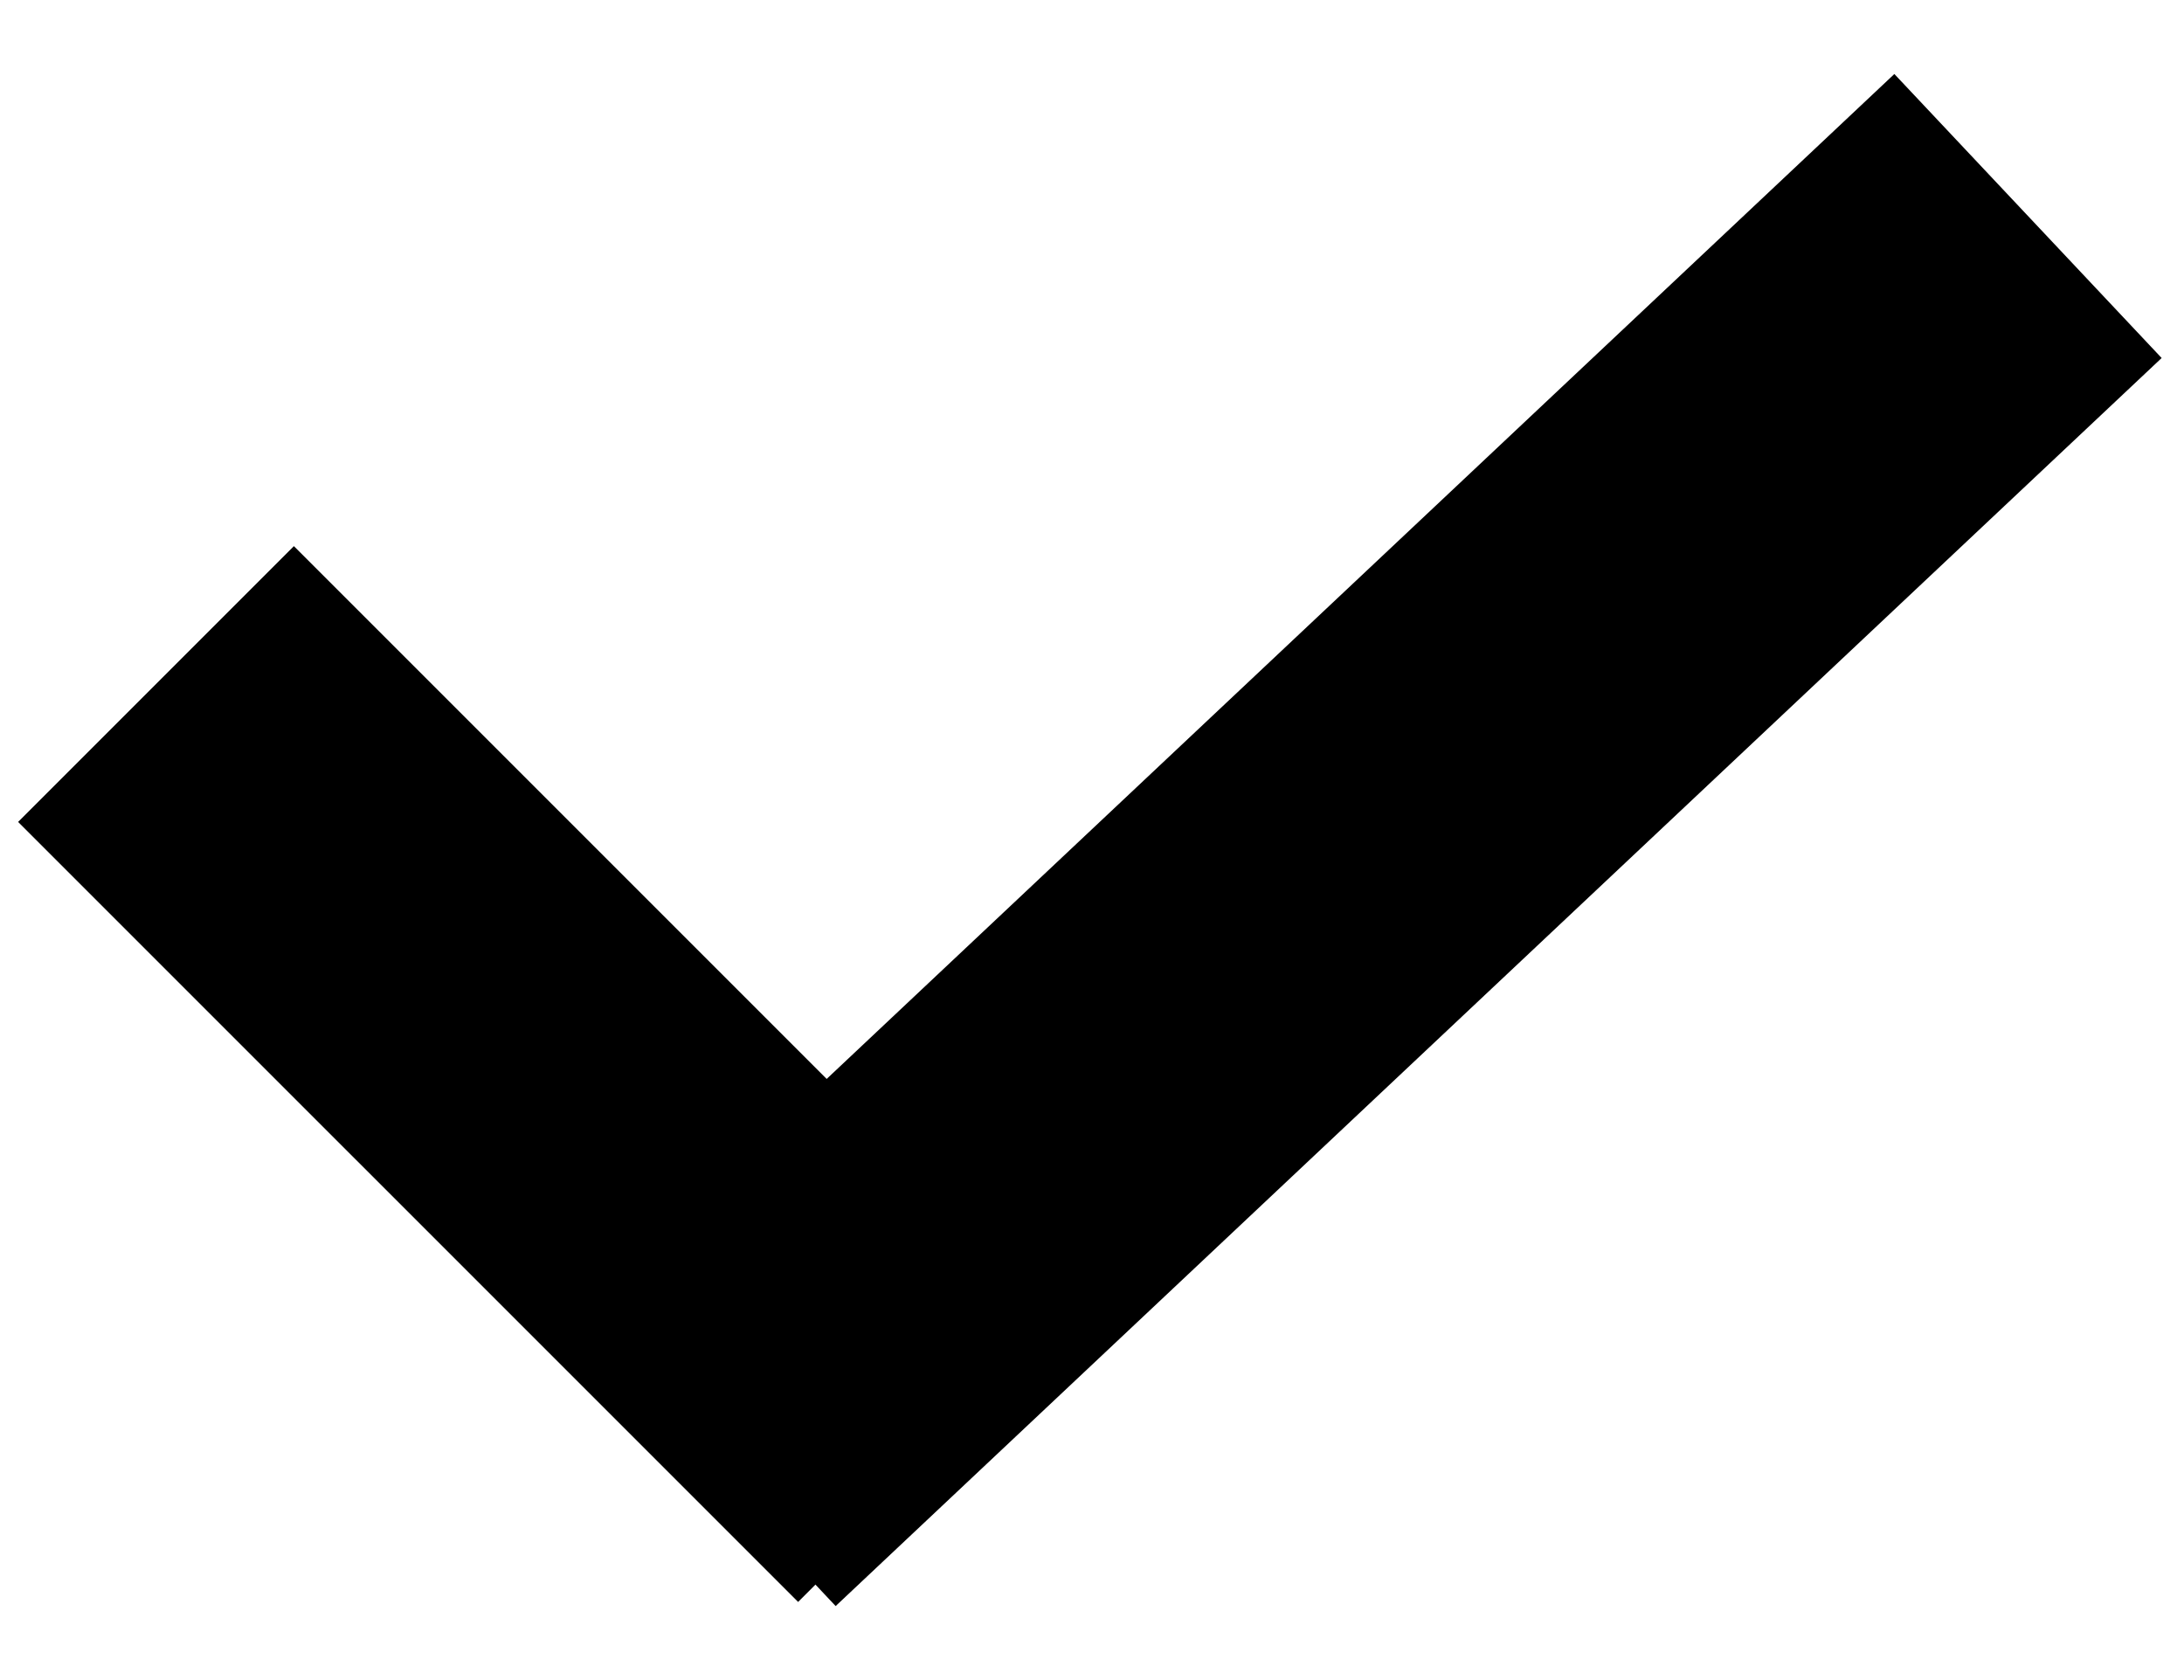 <svg width="13" height="10" viewBox="0 0 14 10" fill="none" xmlns="http://www.w3.org/2000/svg">
<path d="M1 4L6 9" stroke="curent" stroke-width="2.5" />
<path d="M4.5 9L13 1" stroke="curent" stroke-width="2.5" />
</svg>

